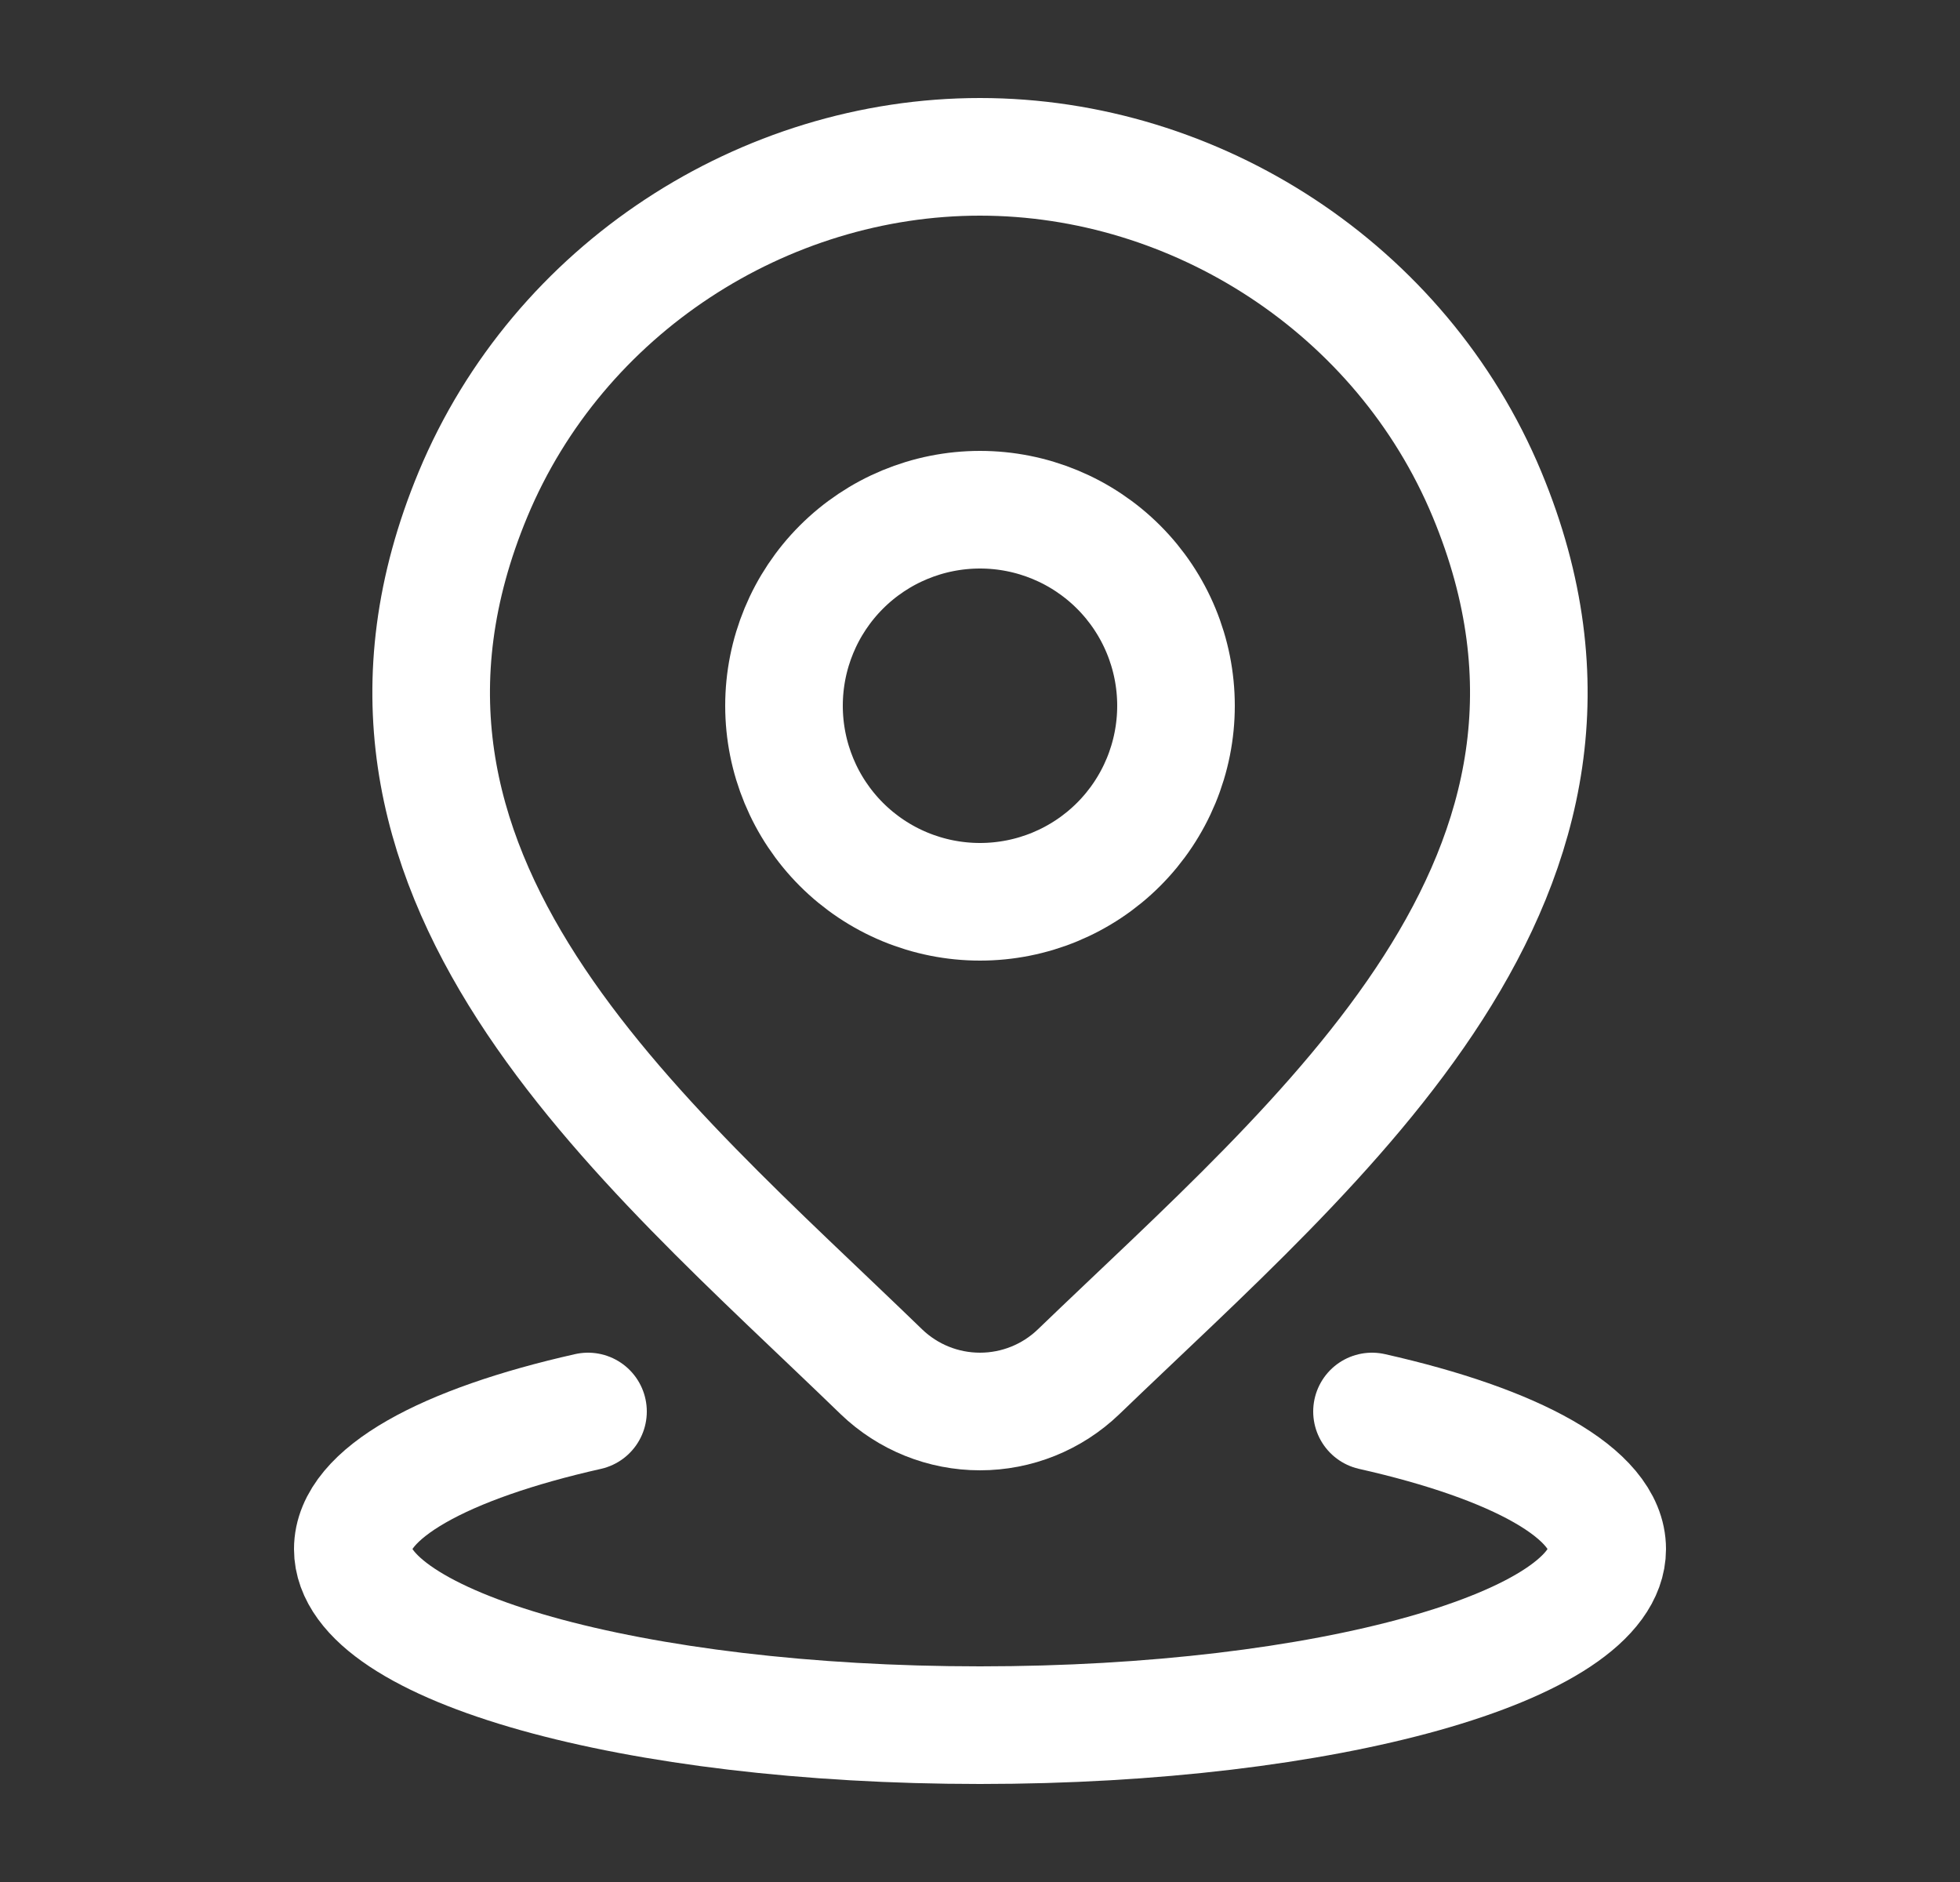 <svg width="25" height="24" viewBox="0 0 25 24" fill="none" xmlns="http://www.w3.org/2000/svg">
<rect x="0" y="0" width="25" height="24" fill="#333333" stroke="none"/>
<path d="M7.5 18C5.671 18.412 4.5 19.044 4.5 19.754C4.5 20.994 8.082 22 12.5 22C16.918 22 20.5 20.994 20.5 19.754C20.5 19.044 19.329 18.412 17.5 18M15 9C15 9.663 14.737 10.299 14.268 10.768C13.799 11.237 13.163 11.5 12.5 11.5C11.837 11.5 11.201 11.237 10.732 10.768C10.263 10.299 10 9.663 10 9C10 8.337 10.263 7.701 10.732 7.232C11.201 6.763 11.837 6.5 12.5 6.5C13.163 6.5 13.799 6.763 14.268 7.232C14.737 7.701 15 8.337 15 9Z" stroke="white" stroke-width="1.5" stroke-linecap="round" stroke-linejoin="round"/>
<path d="M13.757 17.494C13.419 17.819 12.969 18 12.5 18C12.031 18 11.581 17.819 11.243 17.494C8.154 14.501 4.015 11.158 6.033 6.304C7.126 3.679 9.746 2 12.5 2C15.254 2 17.875 3.68 18.967 6.304C20.983 11.151 16.854 14.511 13.757 17.494Z" stroke="white" stroke-width="1.5" stroke-linecap="round" stroke-linejoin="round"/>
</svg>
